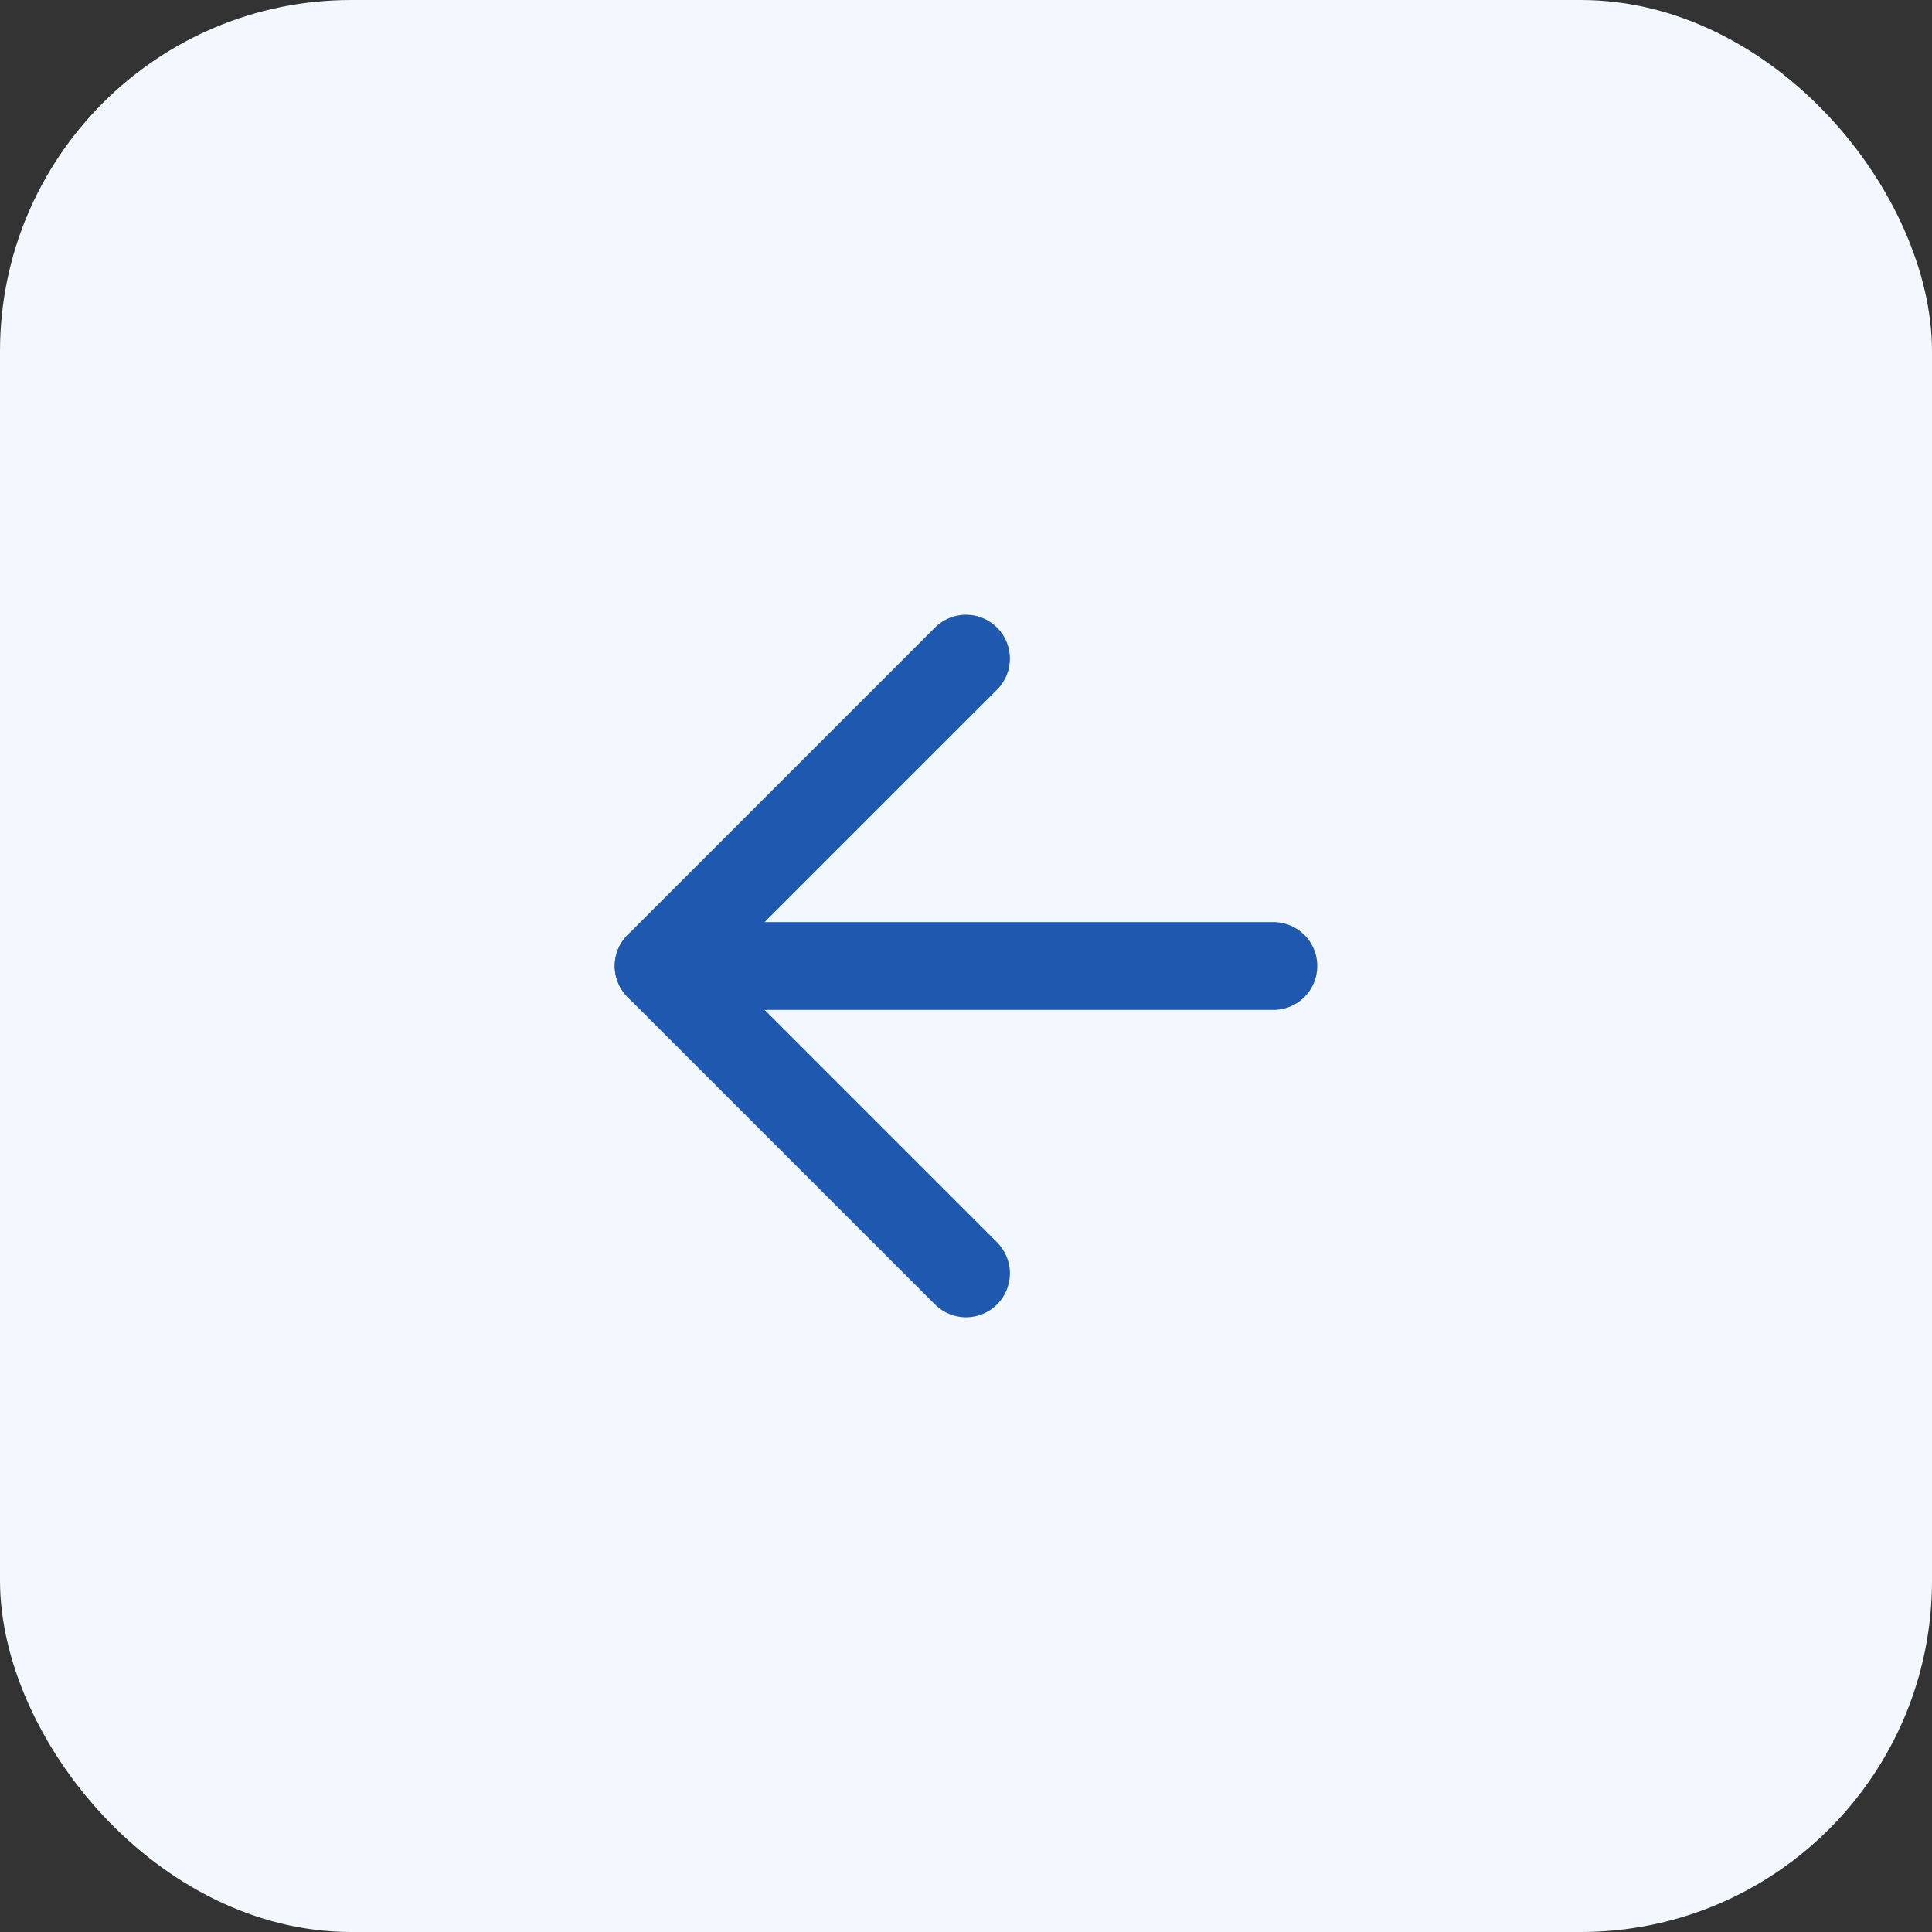 <svg width="44" height="44" viewBox="0 0 44 44" fill="none" xmlns="http://www.w3.org/2000/svg">
<rect x="0" y="0" width="44" height="44" fill="#333333" stroke="none"/>
<rect width="44" height="44" rx="8" fill="#F3F8FE"/>
<path d="M29 22H15" stroke="#1F59AF" stroke-width="2" stroke-linecap="round" stroke-linejoin="round"/>
<path d="M22 29L15 22L22 15" stroke="#1F59AF" stroke-width="2" stroke-linecap="round" stroke-linejoin="round"/>
</svg>
